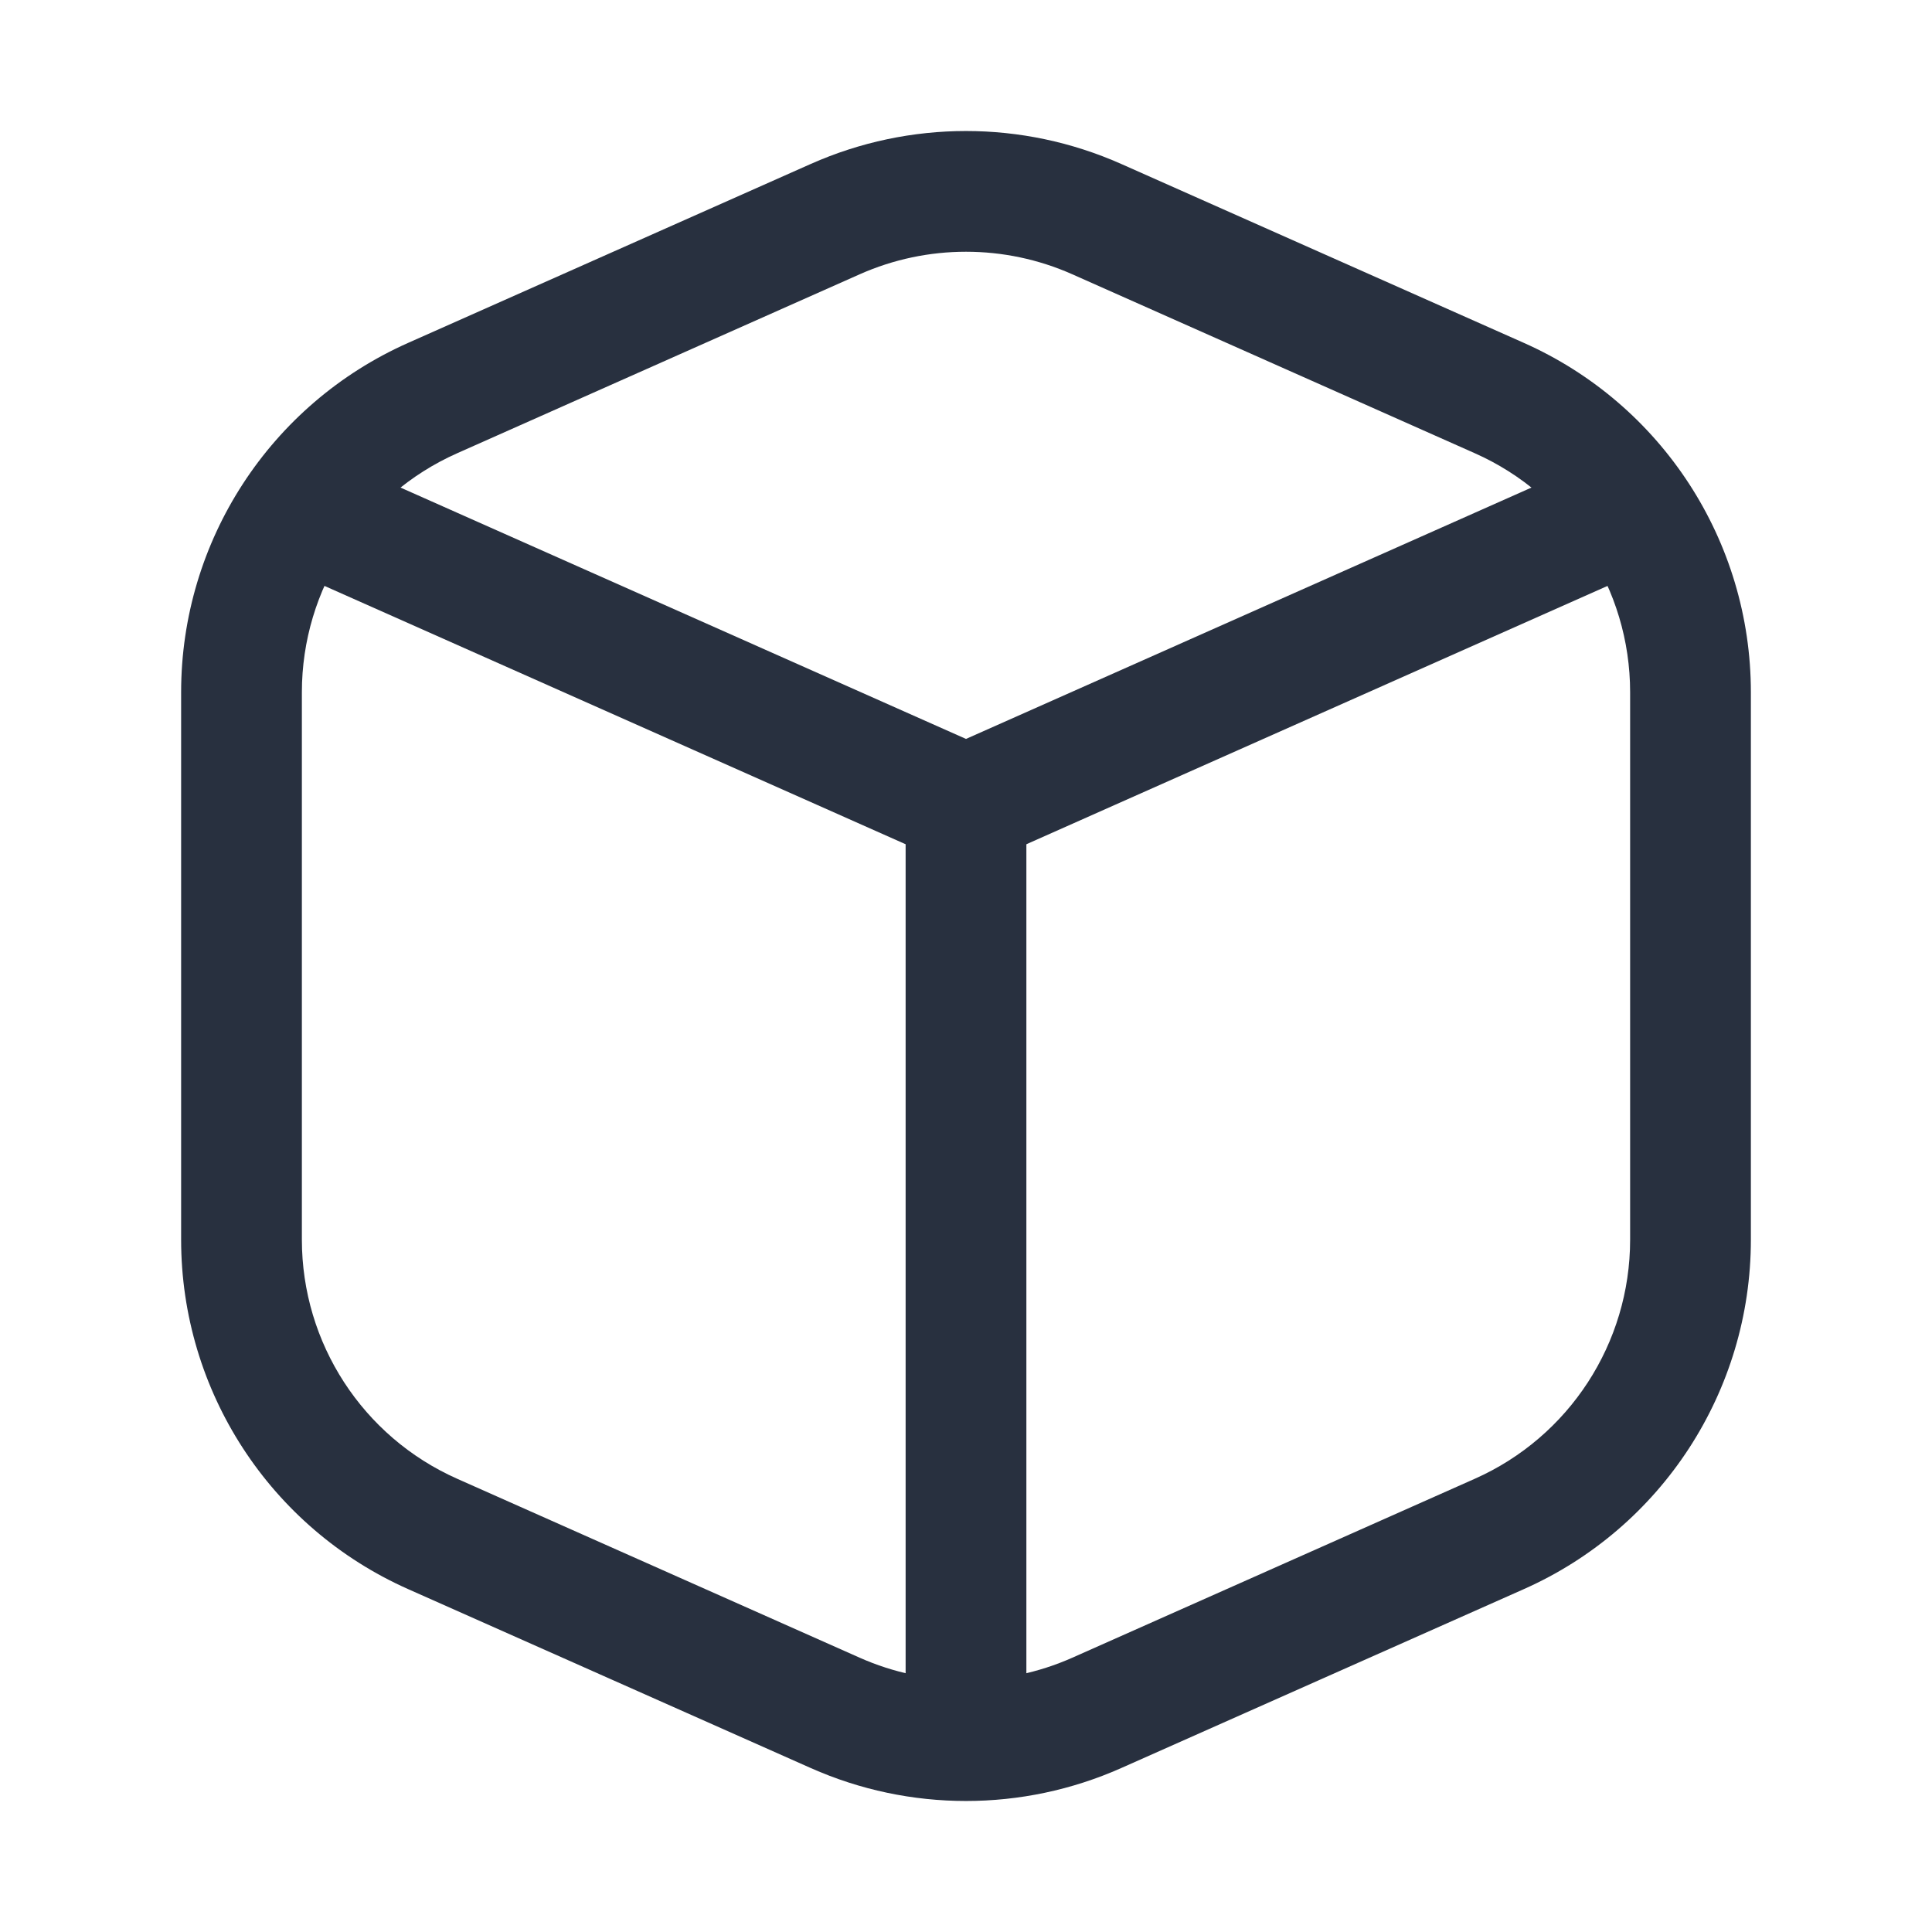 <svg width="24" height="24" viewBox="0 0 24 24" fill="none" xmlns="http://www.w3.org/2000/svg">
<path d="M20 6.444L12 10L4 6.444" stroke="#28303F" stroke-width="1.5" stroke-linecap="round" stroke-linejoin="round"/>
<path d="M13.625 21.278L13.32 20.593L13.625 21.278ZM10.375 21.278L10.68 20.593L10.375 21.278ZM13.32 3.407L18.32 5.63L18.929 4.259L13.929 2.037L13.32 3.407ZM5.68 5.63L10.68 3.407L10.071 2.037L5.071 4.259L5.68 5.63ZM18.32 18.37L13.32 20.593L13.929 21.963L18.929 19.741L18.32 18.37ZM10.68 20.593L5.68 18.37L5.071 19.741L10.071 21.963L10.68 20.593ZM21.75 15.4V8.599H20.25V15.4H21.75ZM3.75 15.4V8.599H2.25V15.4H3.75ZM5.68 18.37C4.506 17.849 3.75 16.685 3.75 15.4H2.25C2.25 17.278 3.355 18.979 5.071 19.741L5.68 18.37ZM13.32 20.593C12.48 20.966 11.52 20.966 10.68 20.593L10.071 21.963C11.299 22.509 12.701 22.509 13.929 21.963L13.32 20.593ZM18.929 19.741C20.645 18.979 21.75 17.278 21.75 15.4H20.25C20.25 16.685 19.494 17.849 18.32 18.37L18.929 19.741ZM5.071 4.259C3.355 5.021 2.25 6.722 2.25 8.599H3.75C3.75 7.315 4.506 6.151 5.68 5.63L5.071 4.259ZM18.32 5.63C19.494 6.151 20.25 7.315 20.25 8.599H21.75C21.75 6.722 20.645 5.021 18.929 4.259L18.32 5.63ZM13.929 2.037C12.701 1.491 11.299 1.491 10.071 2.037L10.68 3.407C11.52 3.034 12.48 3.034 13.32 3.407L13.929 2.037Z" fill="#28303F"/>
<path d="M12 10V21" stroke="#28303F" stroke-width="1.5" stroke-linecap="round" stroke-linejoin="round"/>
</svg>
